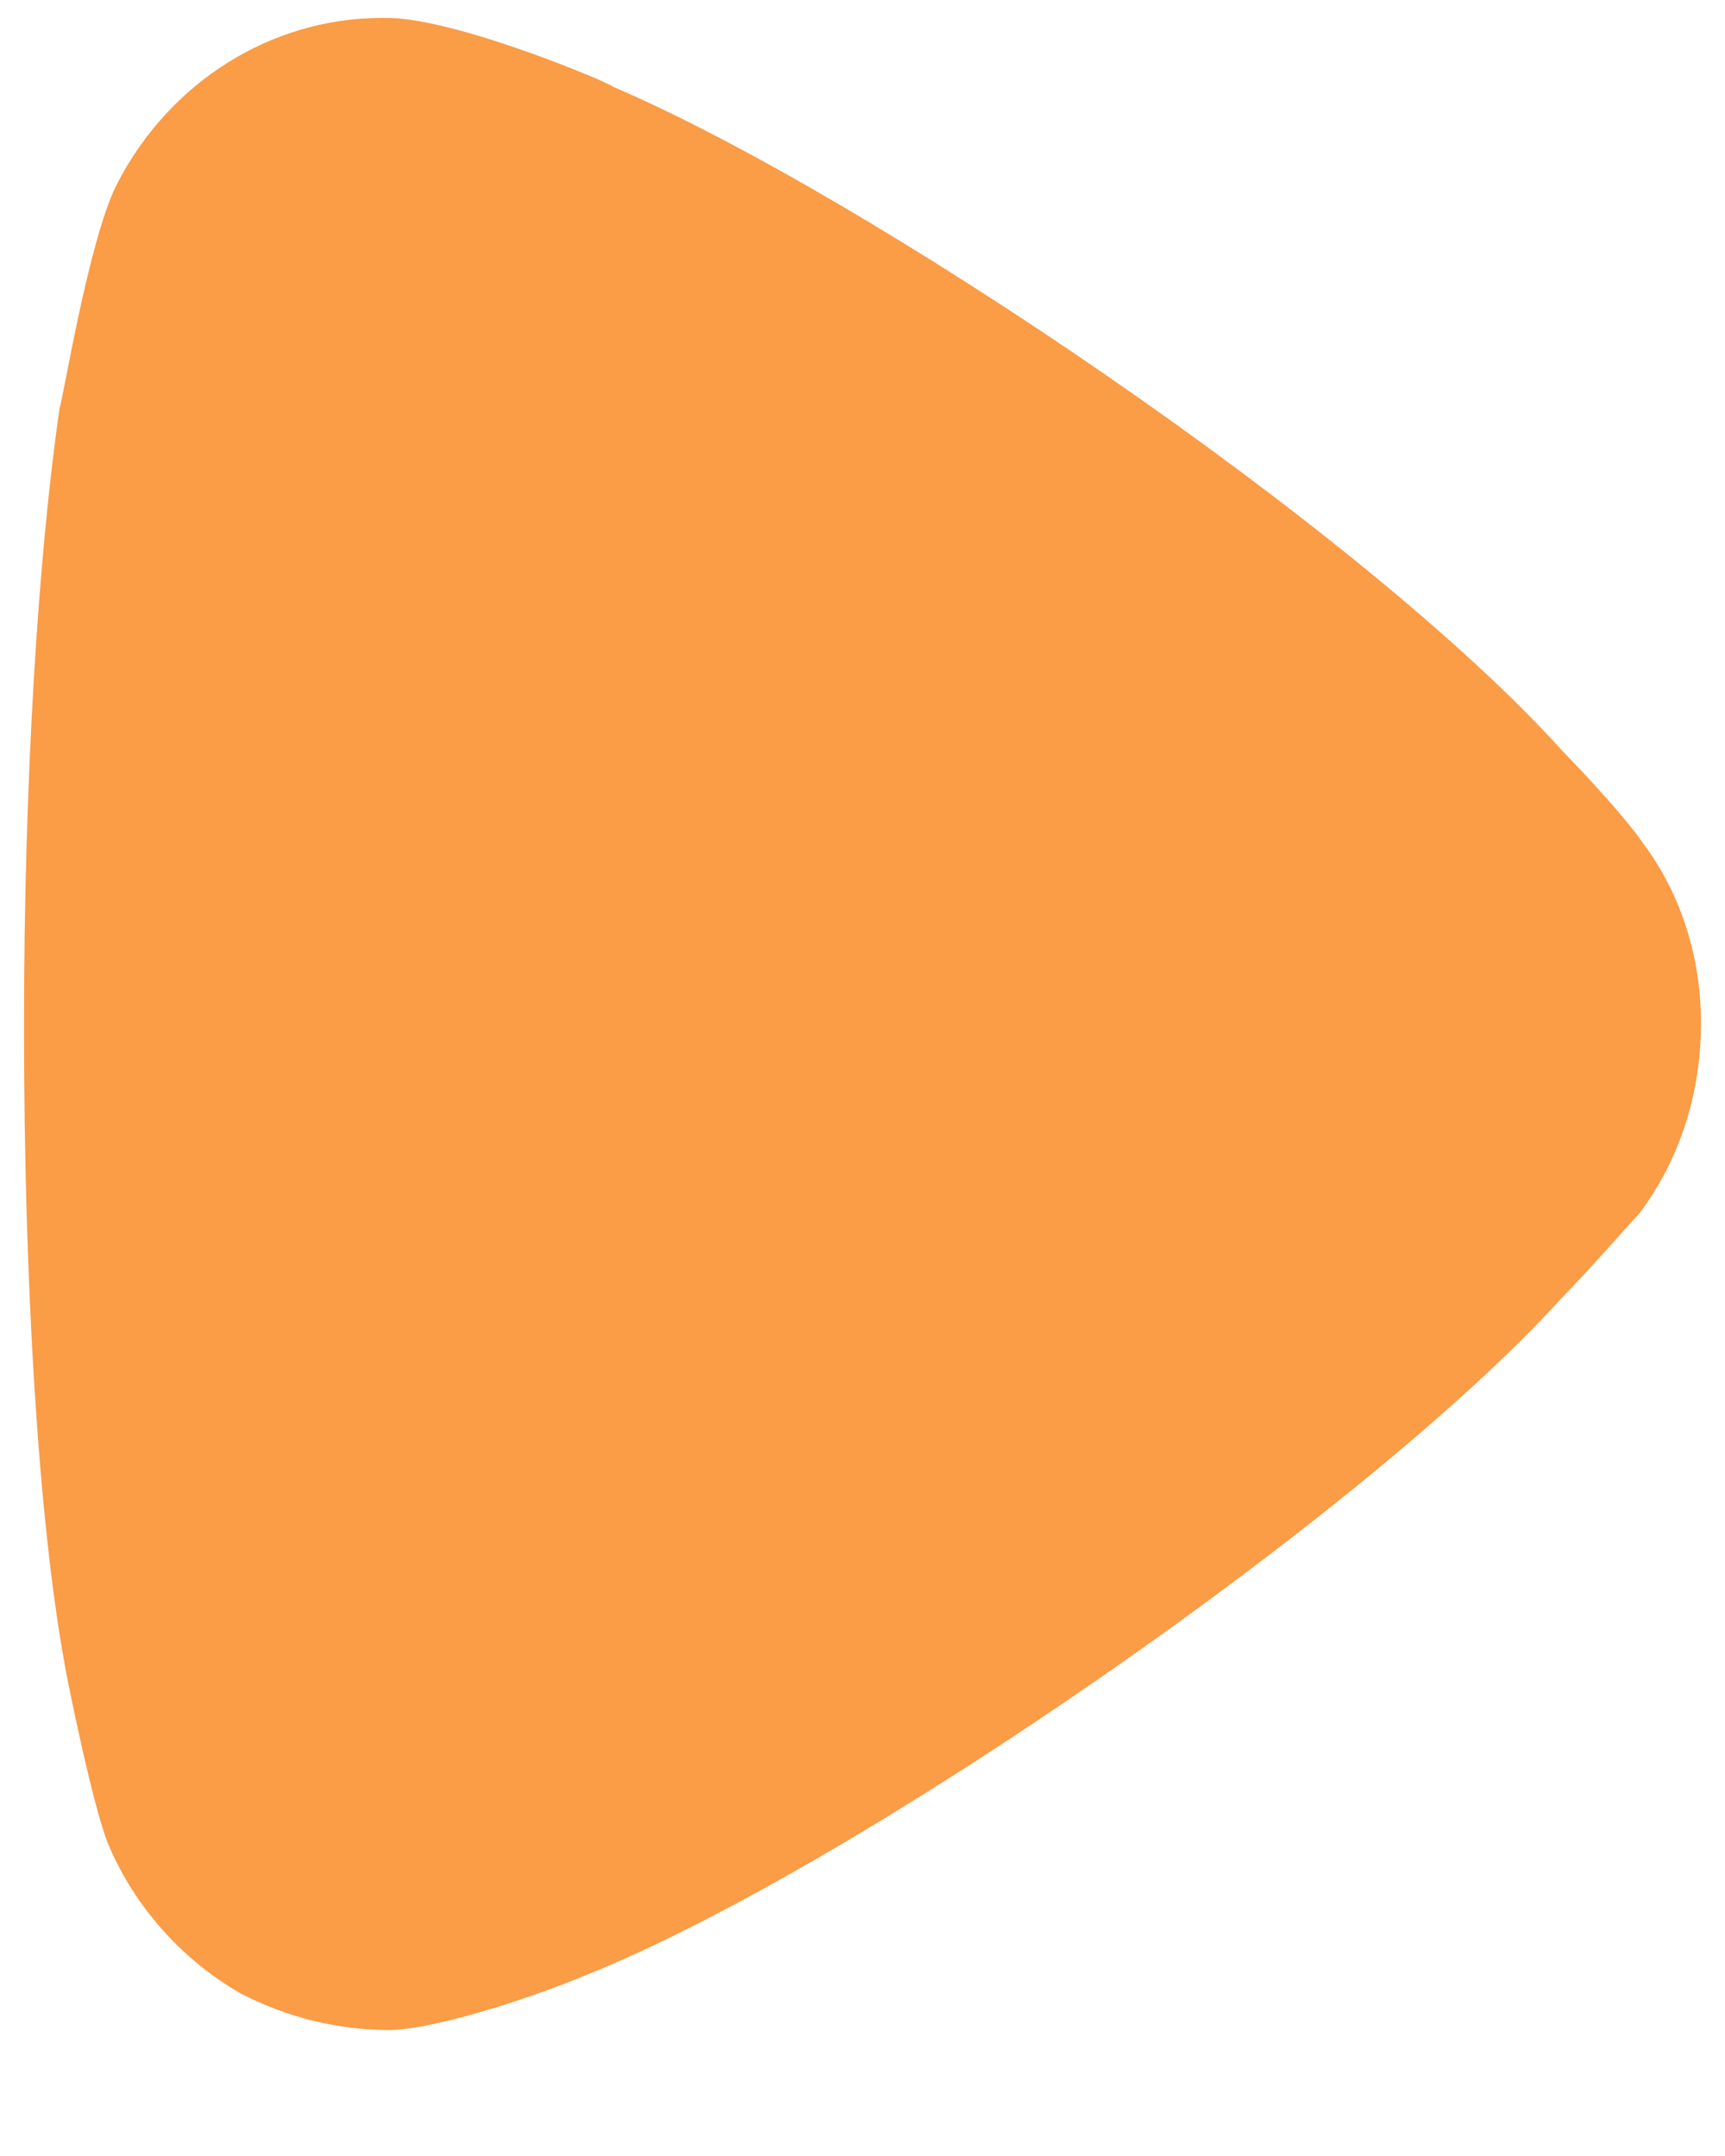 <svg width="12" height="15" viewBox="0 0 12 15" fill="none" xmlns="http://www.w3.org/2000/svg">
<path d="M11.403 8.444C11.337 8.512 11.088 8.801 10.856 9.039C9.497 10.536 5.951 12.986 4.095 13.734C3.813 13.854 3.1 14.108 2.719 14.124C2.355 14.124 2.007 14.04 1.675 13.87C1.261 13.632 0.929 13.258 0.747 12.816C0.63 12.509 0.449 11.591 0.449 11.574C0.267 10.57 0.167 8.938 0.167 7.134C0.167 5.415 0.267 3.85 0.416 2.83C0.433 2.814 0.614 1.673 0.813 1.282C1.178 0.568 1.891 0.125 2.653 0.125H2.719C3.216 0.142 4.261 0.585 4.261 0.602C6.016 1.351 9.481 3.681 10.873 5.229C10.873 5.229 11.265 5.627 11.436 5.875C11.701 6.232 11.833 6.674 11.833 7.116C11.833 7.61 11.684 8.07 11.403 8.444Z" fill="#FB9C46"/>
</svg>
